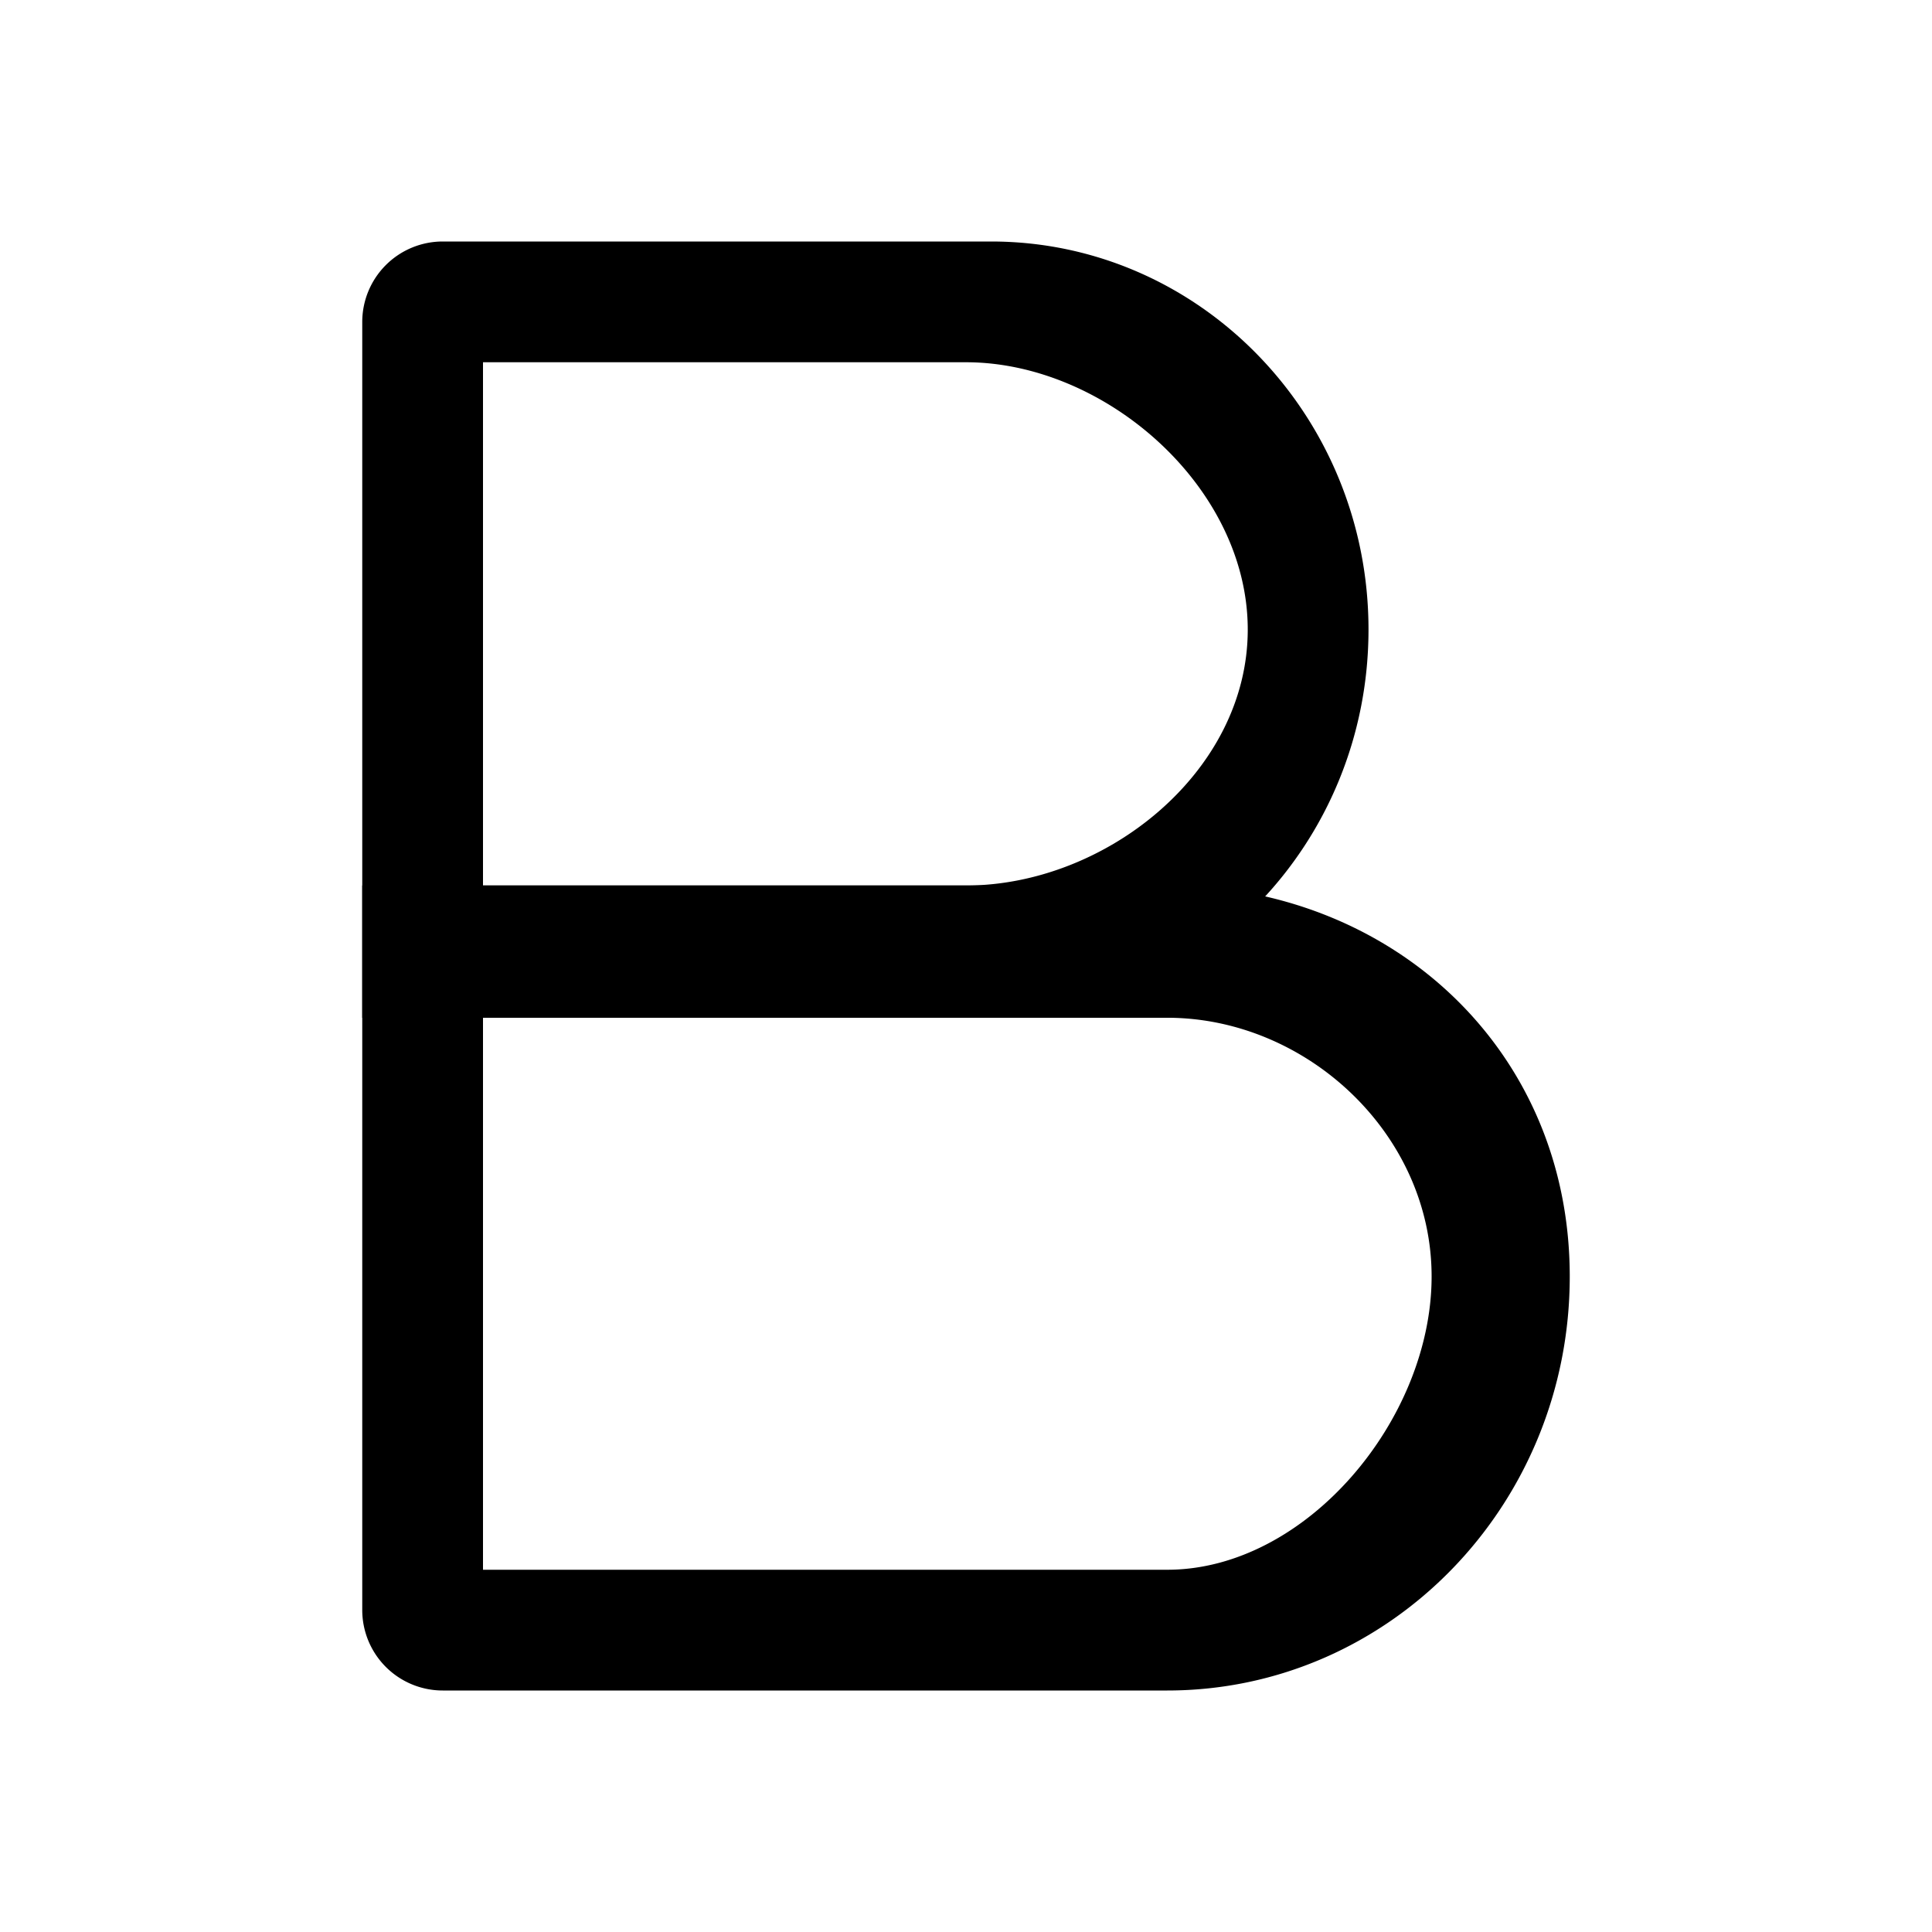 <svg xmlns="http://www.w3.org/2000/svg" width="24" height="24" fill="none" viewBox="0 0 24 24">
  <path fill="#000" fill-rule="evenodd" d="M12.313 3H5.5a1 1 0 0 0-1 1v8.643h7.813C14.9 12.643 17 10.484 17 7.82 17 5.16 14.901 3 12.312 3ZM12 4.5H6V11h6c1.726 0 3.5-1.403 3.5-3.179C15.5 6.046 13.726 4.5 12 4.5Z" clip-rule="evenodd"/>
  <path fill="#000" fill-rule="evenodd" d="M14.5 11h-10v9a1 1 0 0 0 1 1h9c2.761 0 5-2.302 5-5.143 0-2.84-2.239-4.857-5-4.857Zm0 1.643H6V19.5h8.5c1.726 0 3.284-1.868 3.284-3.643 0-1.775-1.558-3.214-3.284-3.214Z" clip-rule="evenodd"/>
</svg>
